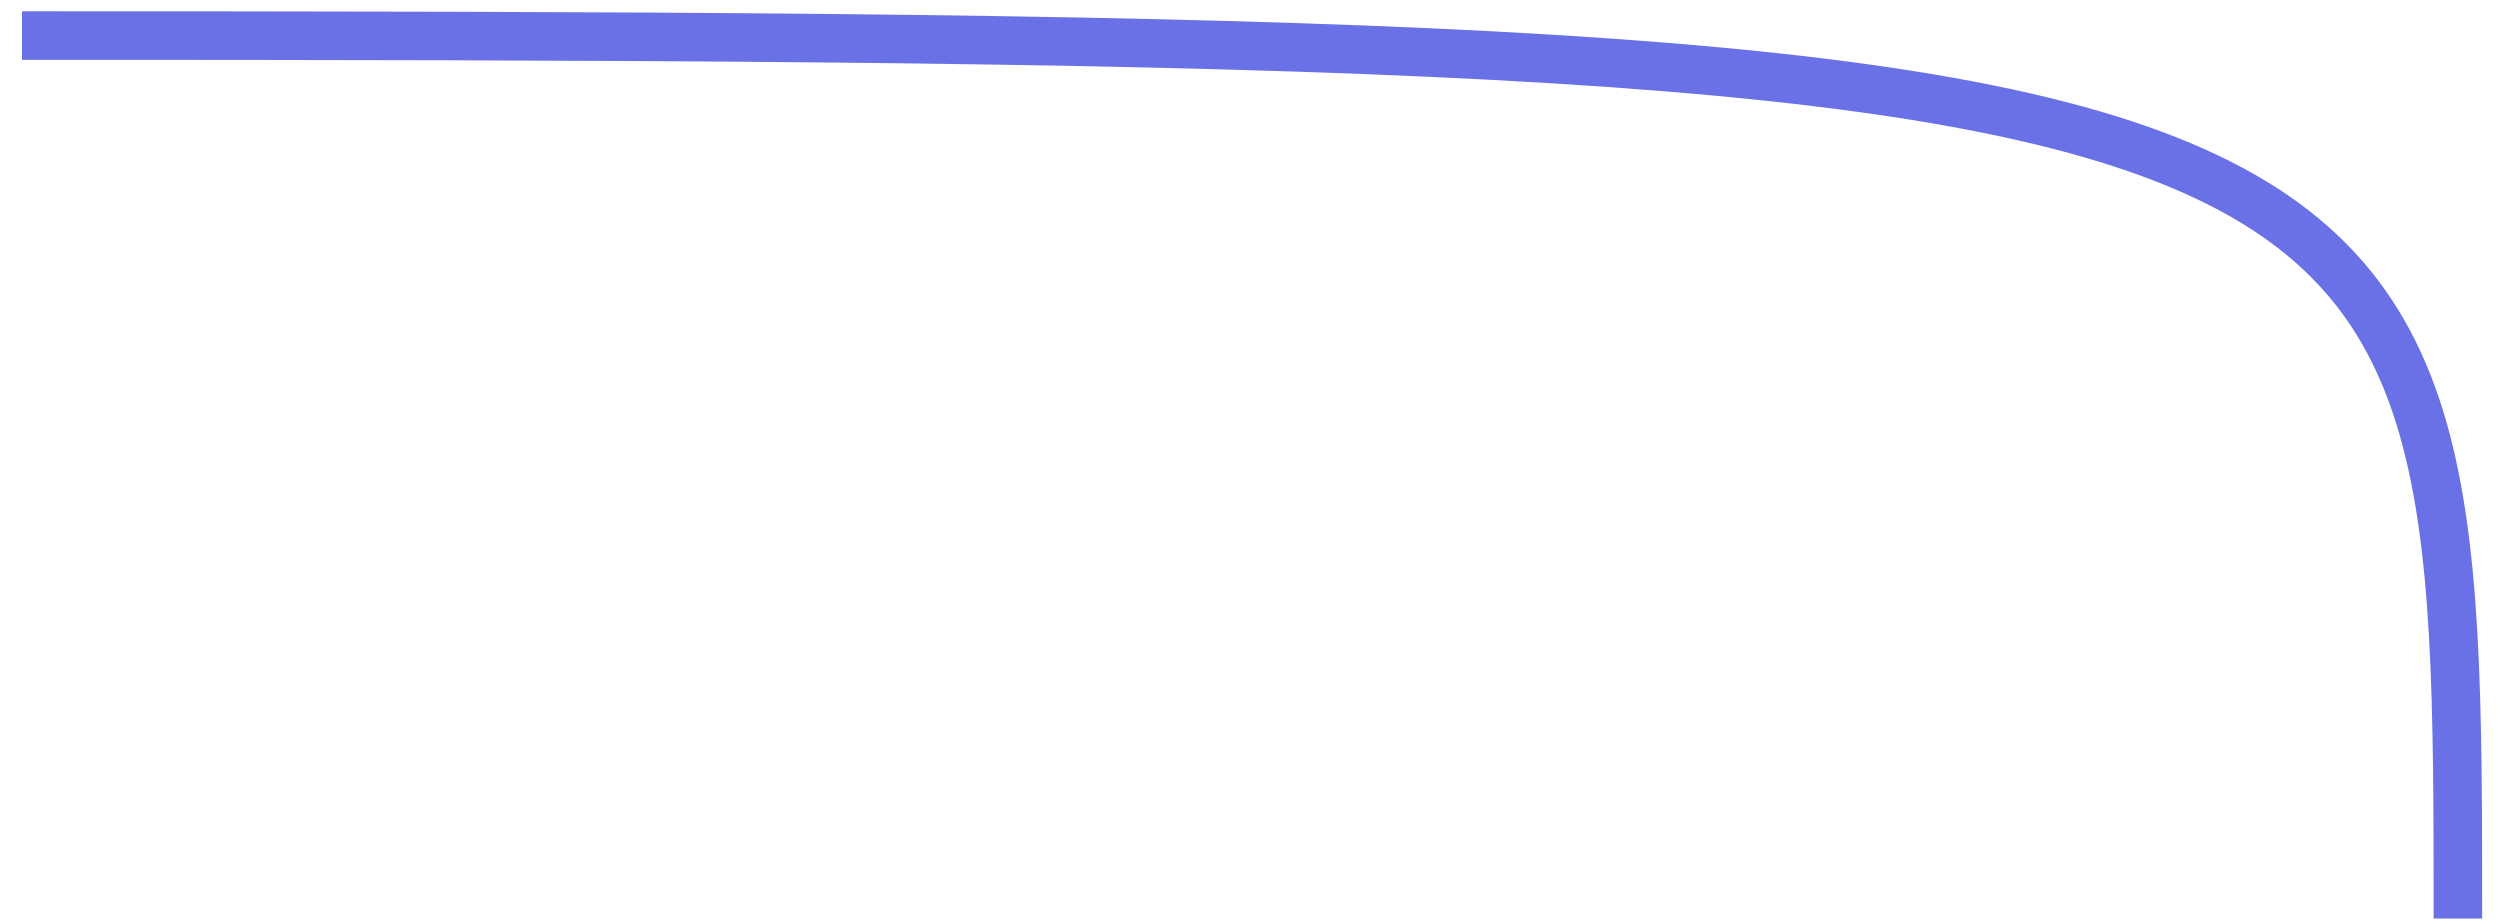 <svg width="103" height="38" viewBox="0 0 103 38" fill="none" xmlns="http://www.w3.org/2000/svg">
<path d="M101.265 37.845C101.265 2.406 101.265 1.465 0.906 1.465" stroke="#6A71E6" stroke-width="2"/>
</svg>
